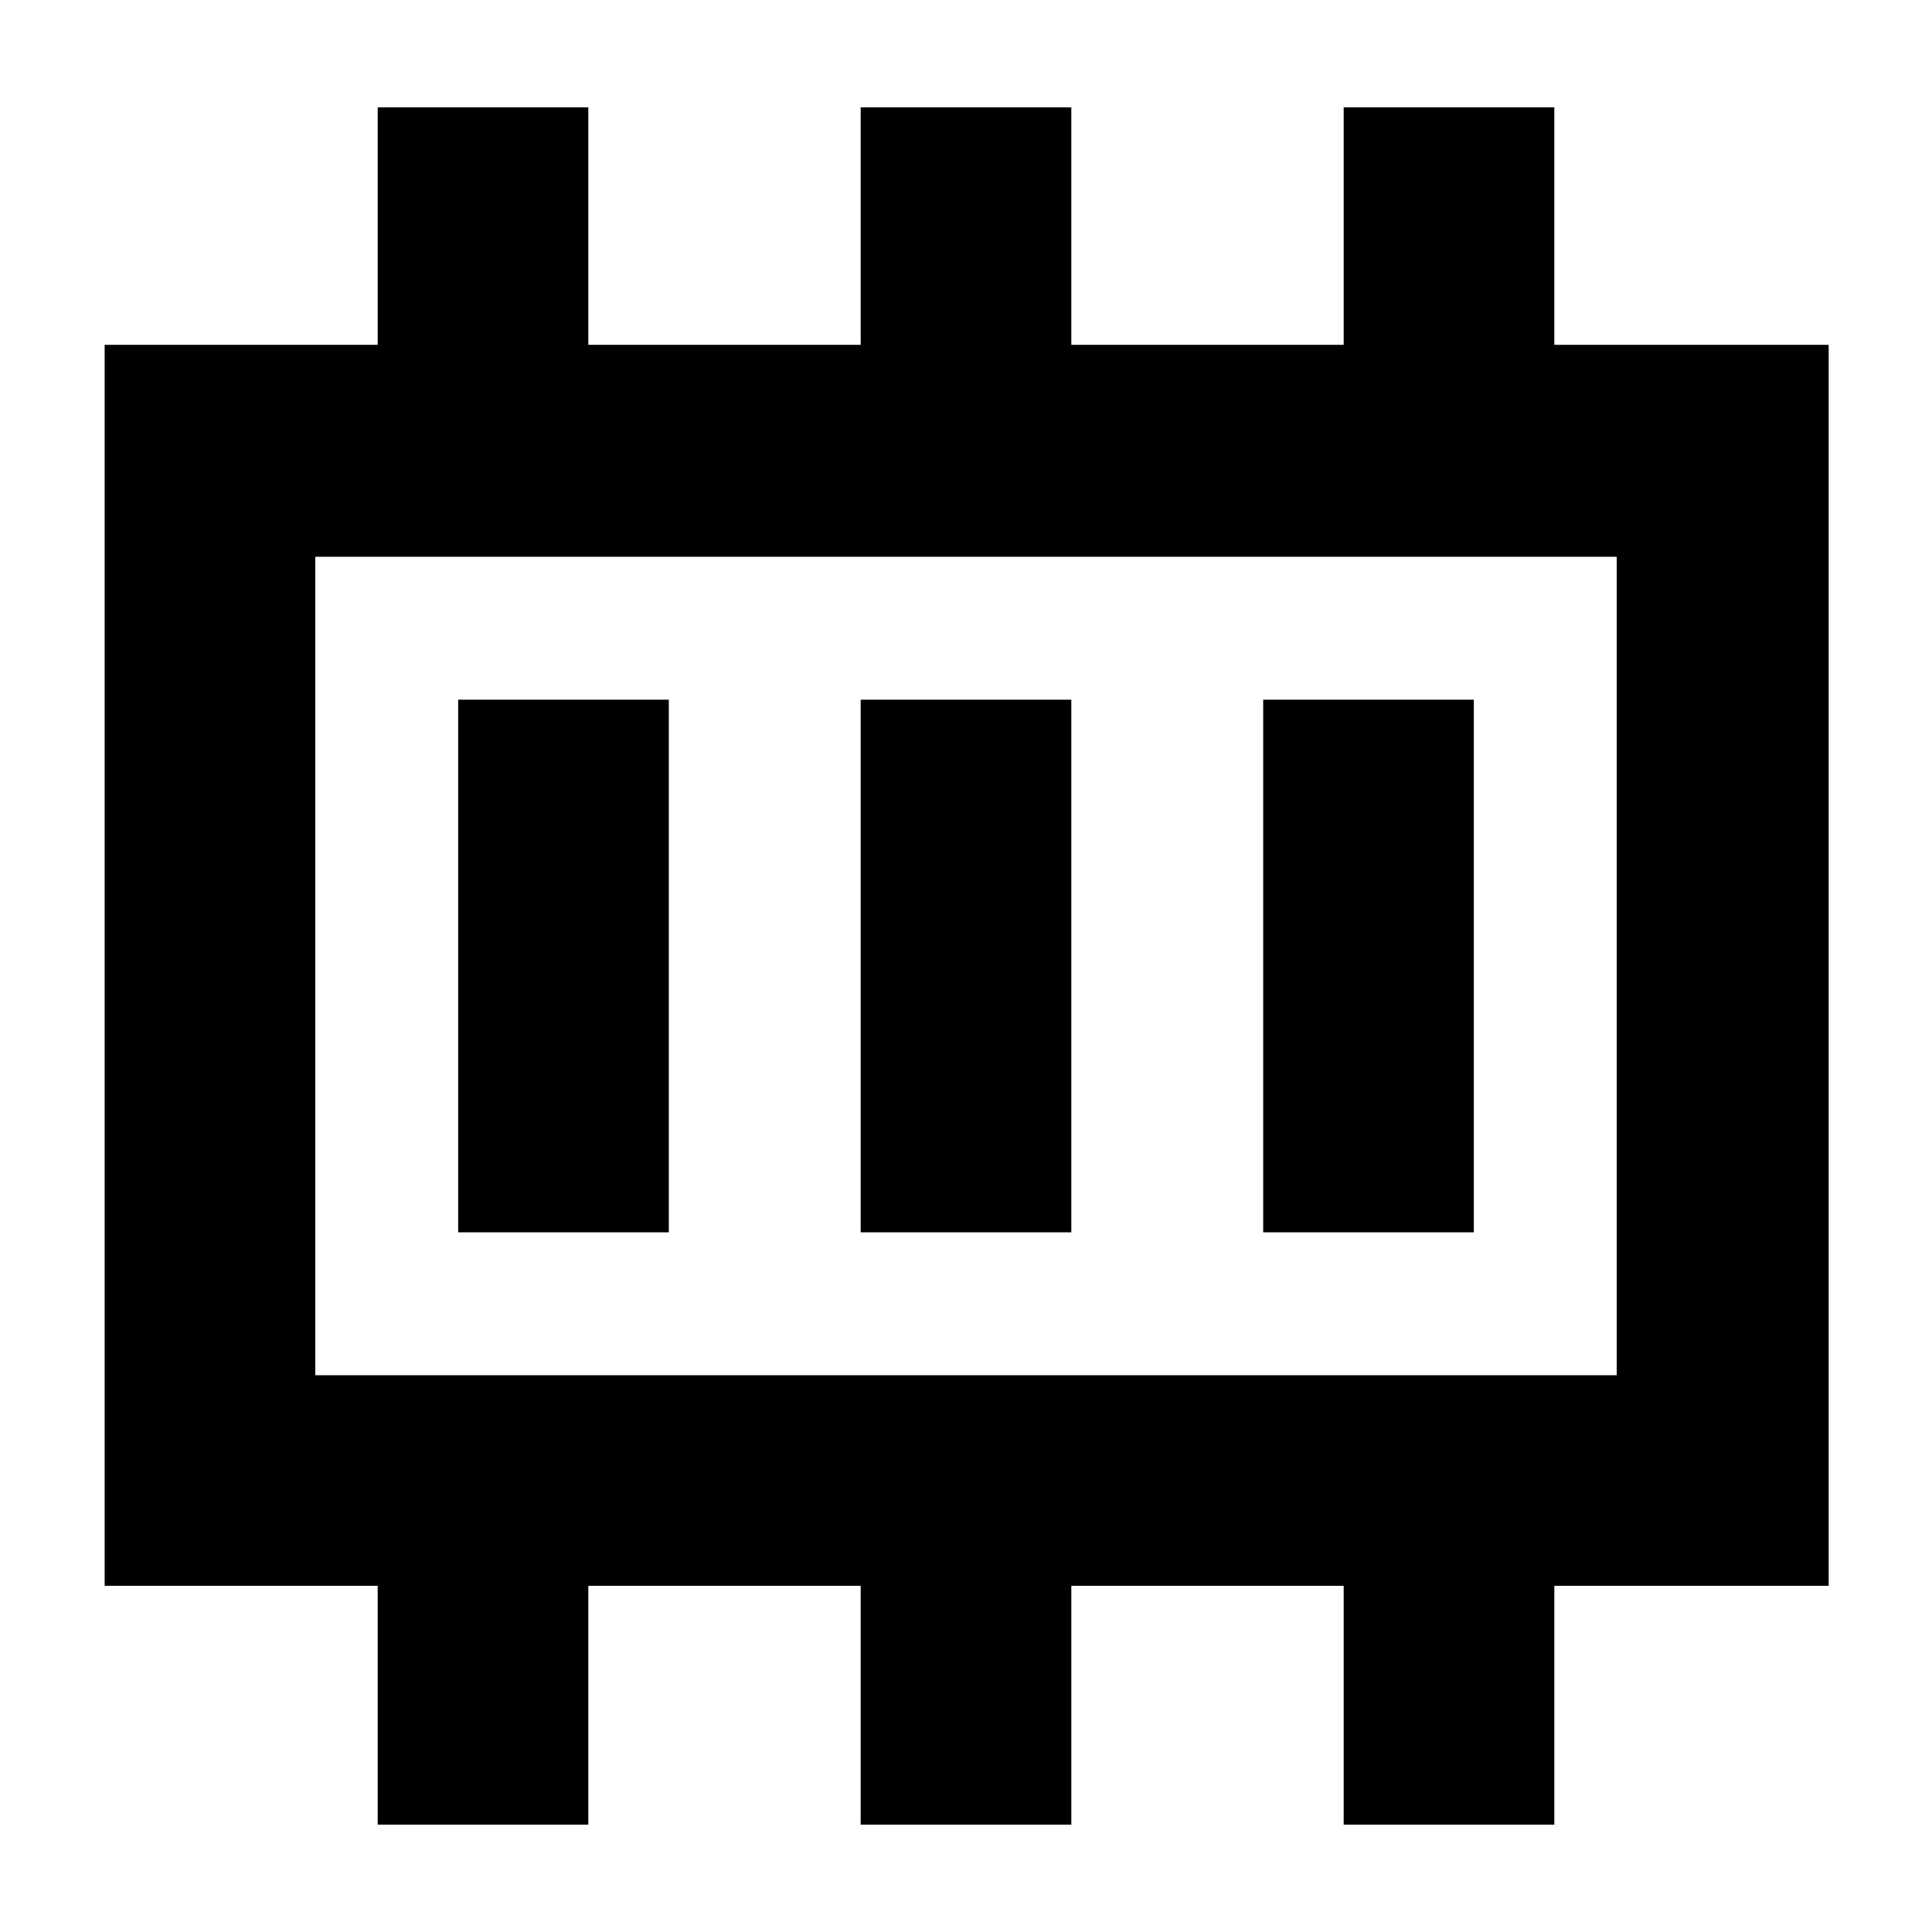 <svg xmlns="http://www.w3.org/2000/svg" height="40" viewBox="0 96 960 960" width="40"><path d="M227.667 708.333h104.666V443.667H227.667v264.666Zm200 0h104.666V443.667H427.667v264.666Zm200 0h104.666V443.667H627.667v264.666Zm-471.001 71.001h646.668V372.666H156.666v406.668Zm0 0V372.666v406.668Zm31.001 223.336V884H52V267.333h135.667V149.334h104.666v117.999h135.334V149.334h104.666v117.999h135.334V149.334h104.666v117.999h136.334V884H772.333v118.67H667.667V884H532.333v118.67H427.667V884H292.333v118.67H187.667Z"/></svg>